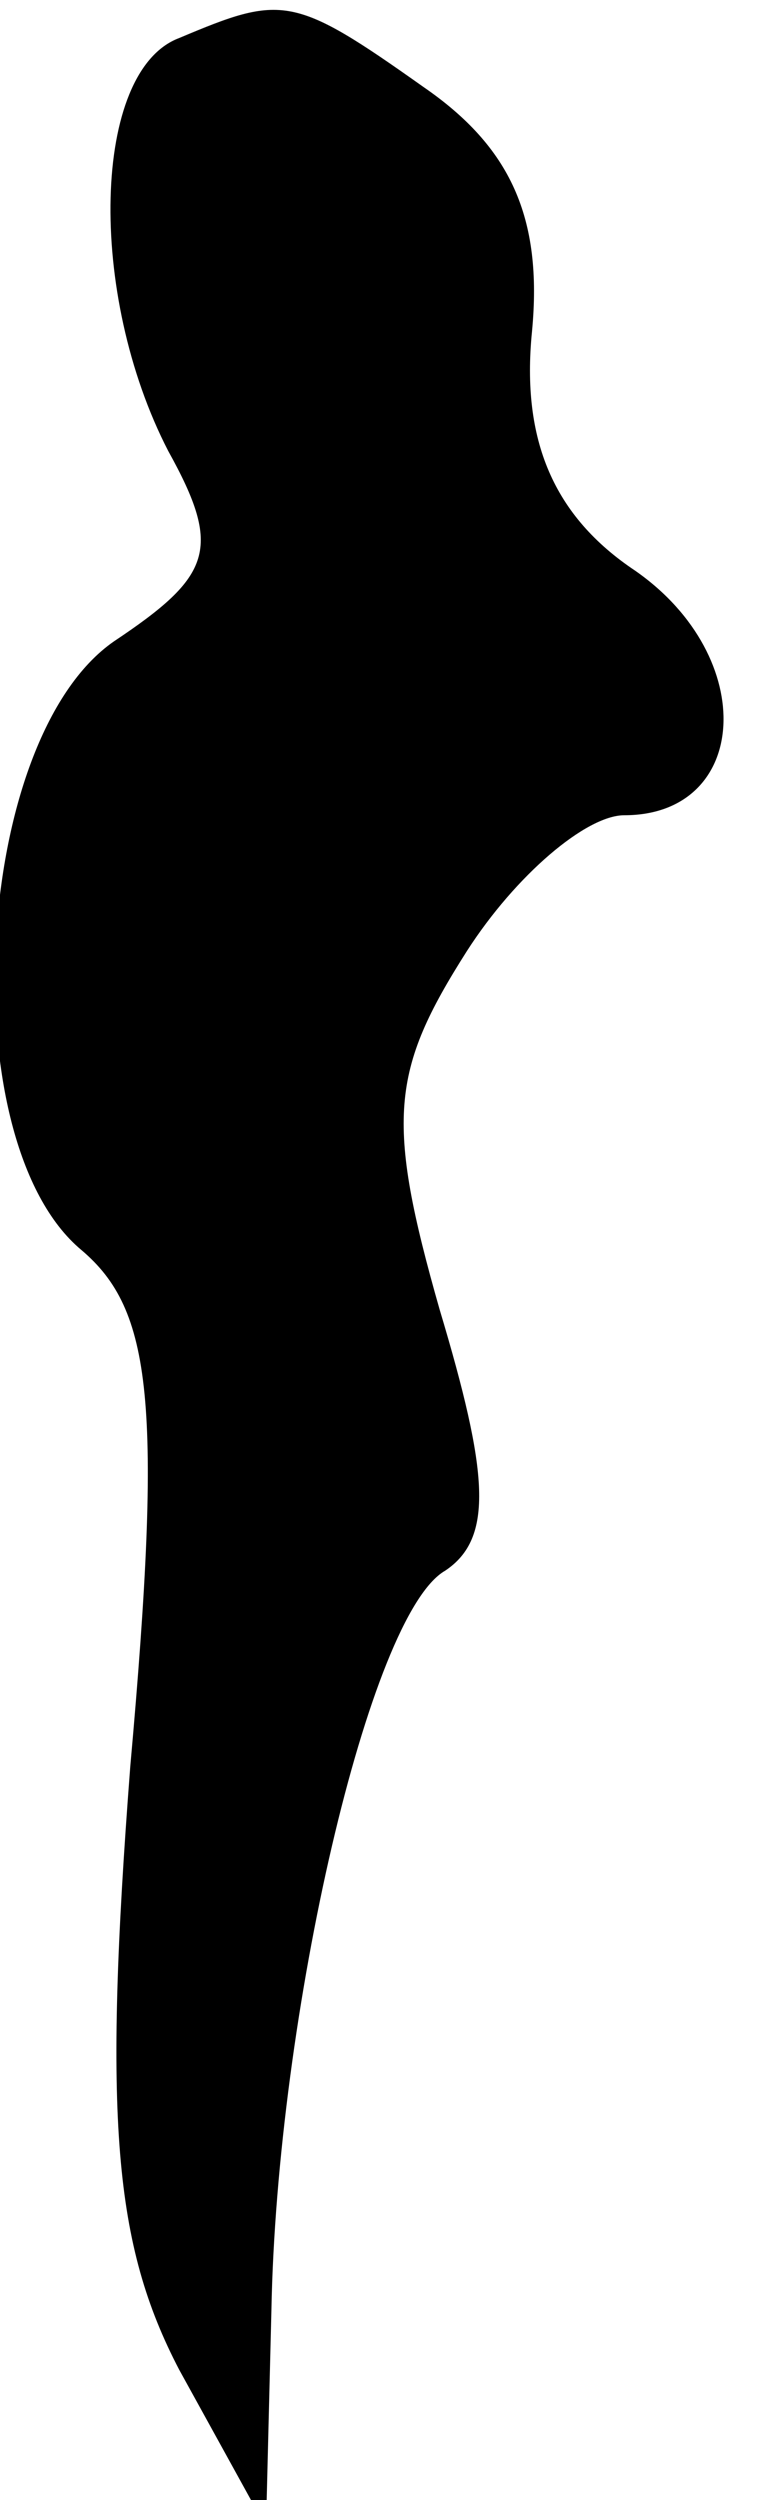 <?xml version="1.0" standalone="no"?>
<!DOCTYPE svg PUBLIC "-//W3C//DTD SVG 20010904//EN"
 "http://www.w3.org/TR/2001/REC-SVG-20010904/DTD/svg10.dtd">
<svg version="1.0" xmlns="http://www.w3.org/2000/svg"
 width="14pt" height="46pt" viewBox="0 0 14 46"
 preserveAspectRatio="xMidYMid meet">
<g transform="translate(0,46) scale(0.1,-0.1)"
fill="#000000" stroke="none">
<path fill="#000000" stroke="none" d="M33 453 c-16 -6 -17 -47 -2 -76 10 -18
8 -23 -10 -35 -26 -18 -30 -92 -6 -112 13 -11 15 -28 9 -95 -5 -65 -3 -88 9
-111 l16 -29 1 40 c1 54 18 128 32 136 9 6 8 18 -1 48 -10 35 -9 44 5 66 9 14
22 25 29 25 23 0 25 29 2 45 -15 10 -21 24 -19 44 2 21 -4 34 -20 45 -24 17
-26 17 -45 9z"/>
</g>
</svg>

